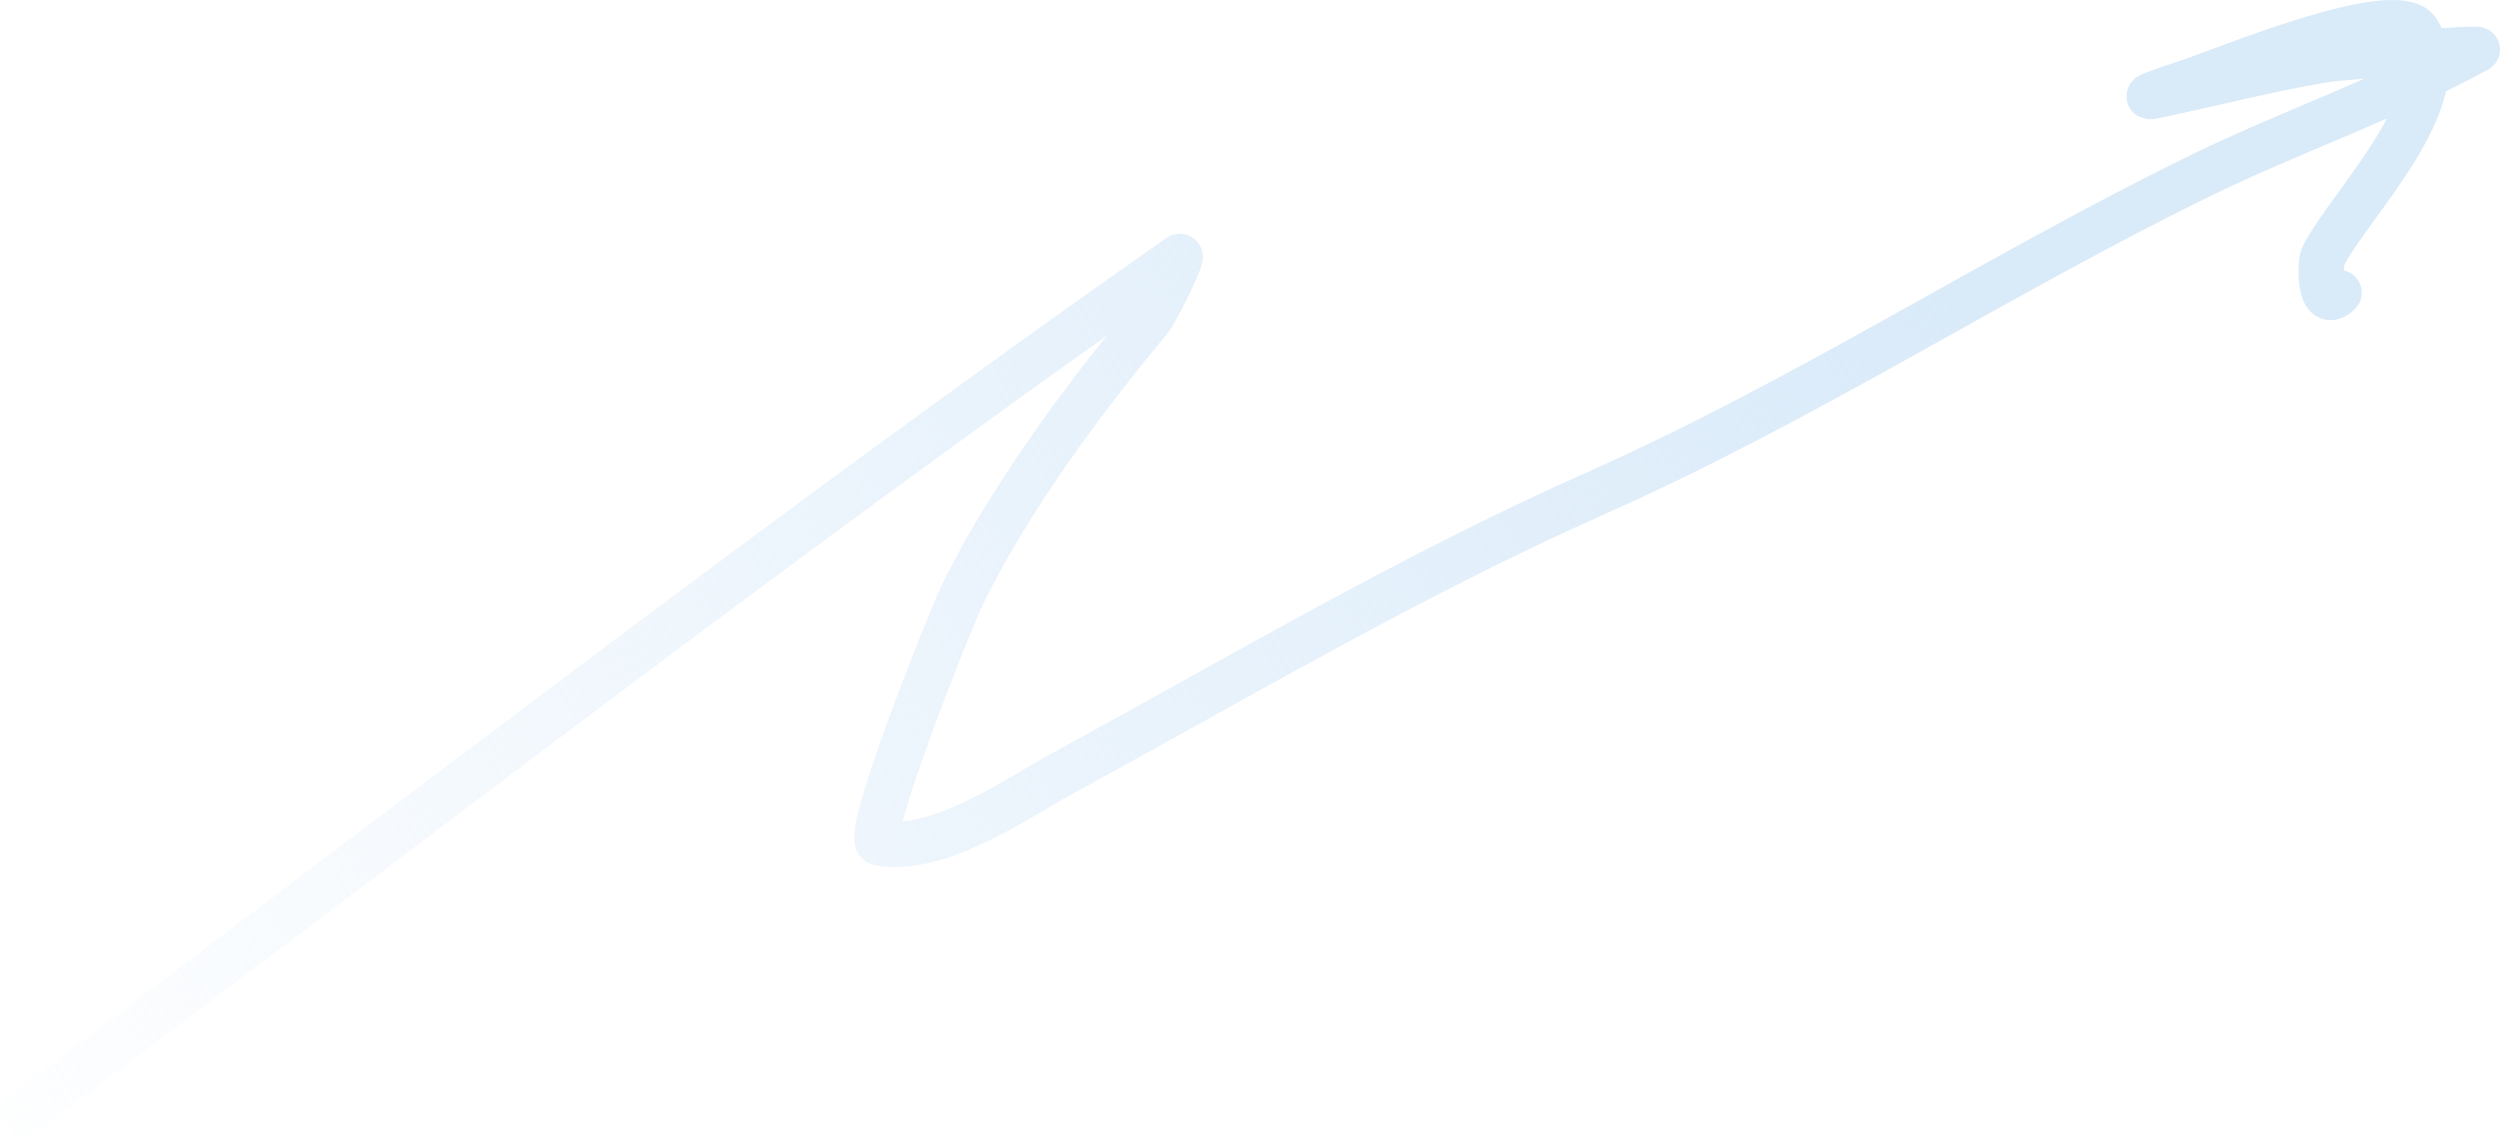 <svg width="110" height="50" viewBox="0 0 110 50" fill="none" xmlns="http://www.w3.org/2000/svg">
<path d="M1 49C17.888 36.389 34.637 23.381 51.893 11.29C52.139 11.117 50.928 13.635 50.549 14.09C47.576 17.661 44.367 22.027 42.331 26.197C41.804 27.277 37.941 36.962 38.674 37.092C41.317 37.558 44.648 35.177 46.759 34.026C54.535 29.788 62.119 25.293 70.223 21.699C79.377 17.638 87.727 12.185 96.705 7.783C100.731 5.809 105.065 4.329 108.998 2.182C109.118 2.116 103.27 2.456 102.168 2.645C99.735 3.063 97.354 3.676 94.942 4.189C93.651 4.463 96.08 3.675 96.132 3.659C97.487 3.247 105.504 -0.158 106.398 1.41C108.108 4.404 103.361 8.99 102.212 11.29C102.079 11.556 102.023 13.772 102.917 12.877" stroke="url(#paint0_linear_4402_24481)" stroke-width="2" stroke-linecap="round"/>
<defs>
<linearGradient id="paint0_linear_4402_24481" x1="117" y1="-8" x2="1" y2="58" gradientUnits="userSpaceOnUse">
<stop offset="0.271" stop-color="#D9EAF9"/>
<stop offset="1" stop-color="#D9EAF9" stop-opacity="0"/>
</linearGradient>
</defs>
</svg>
